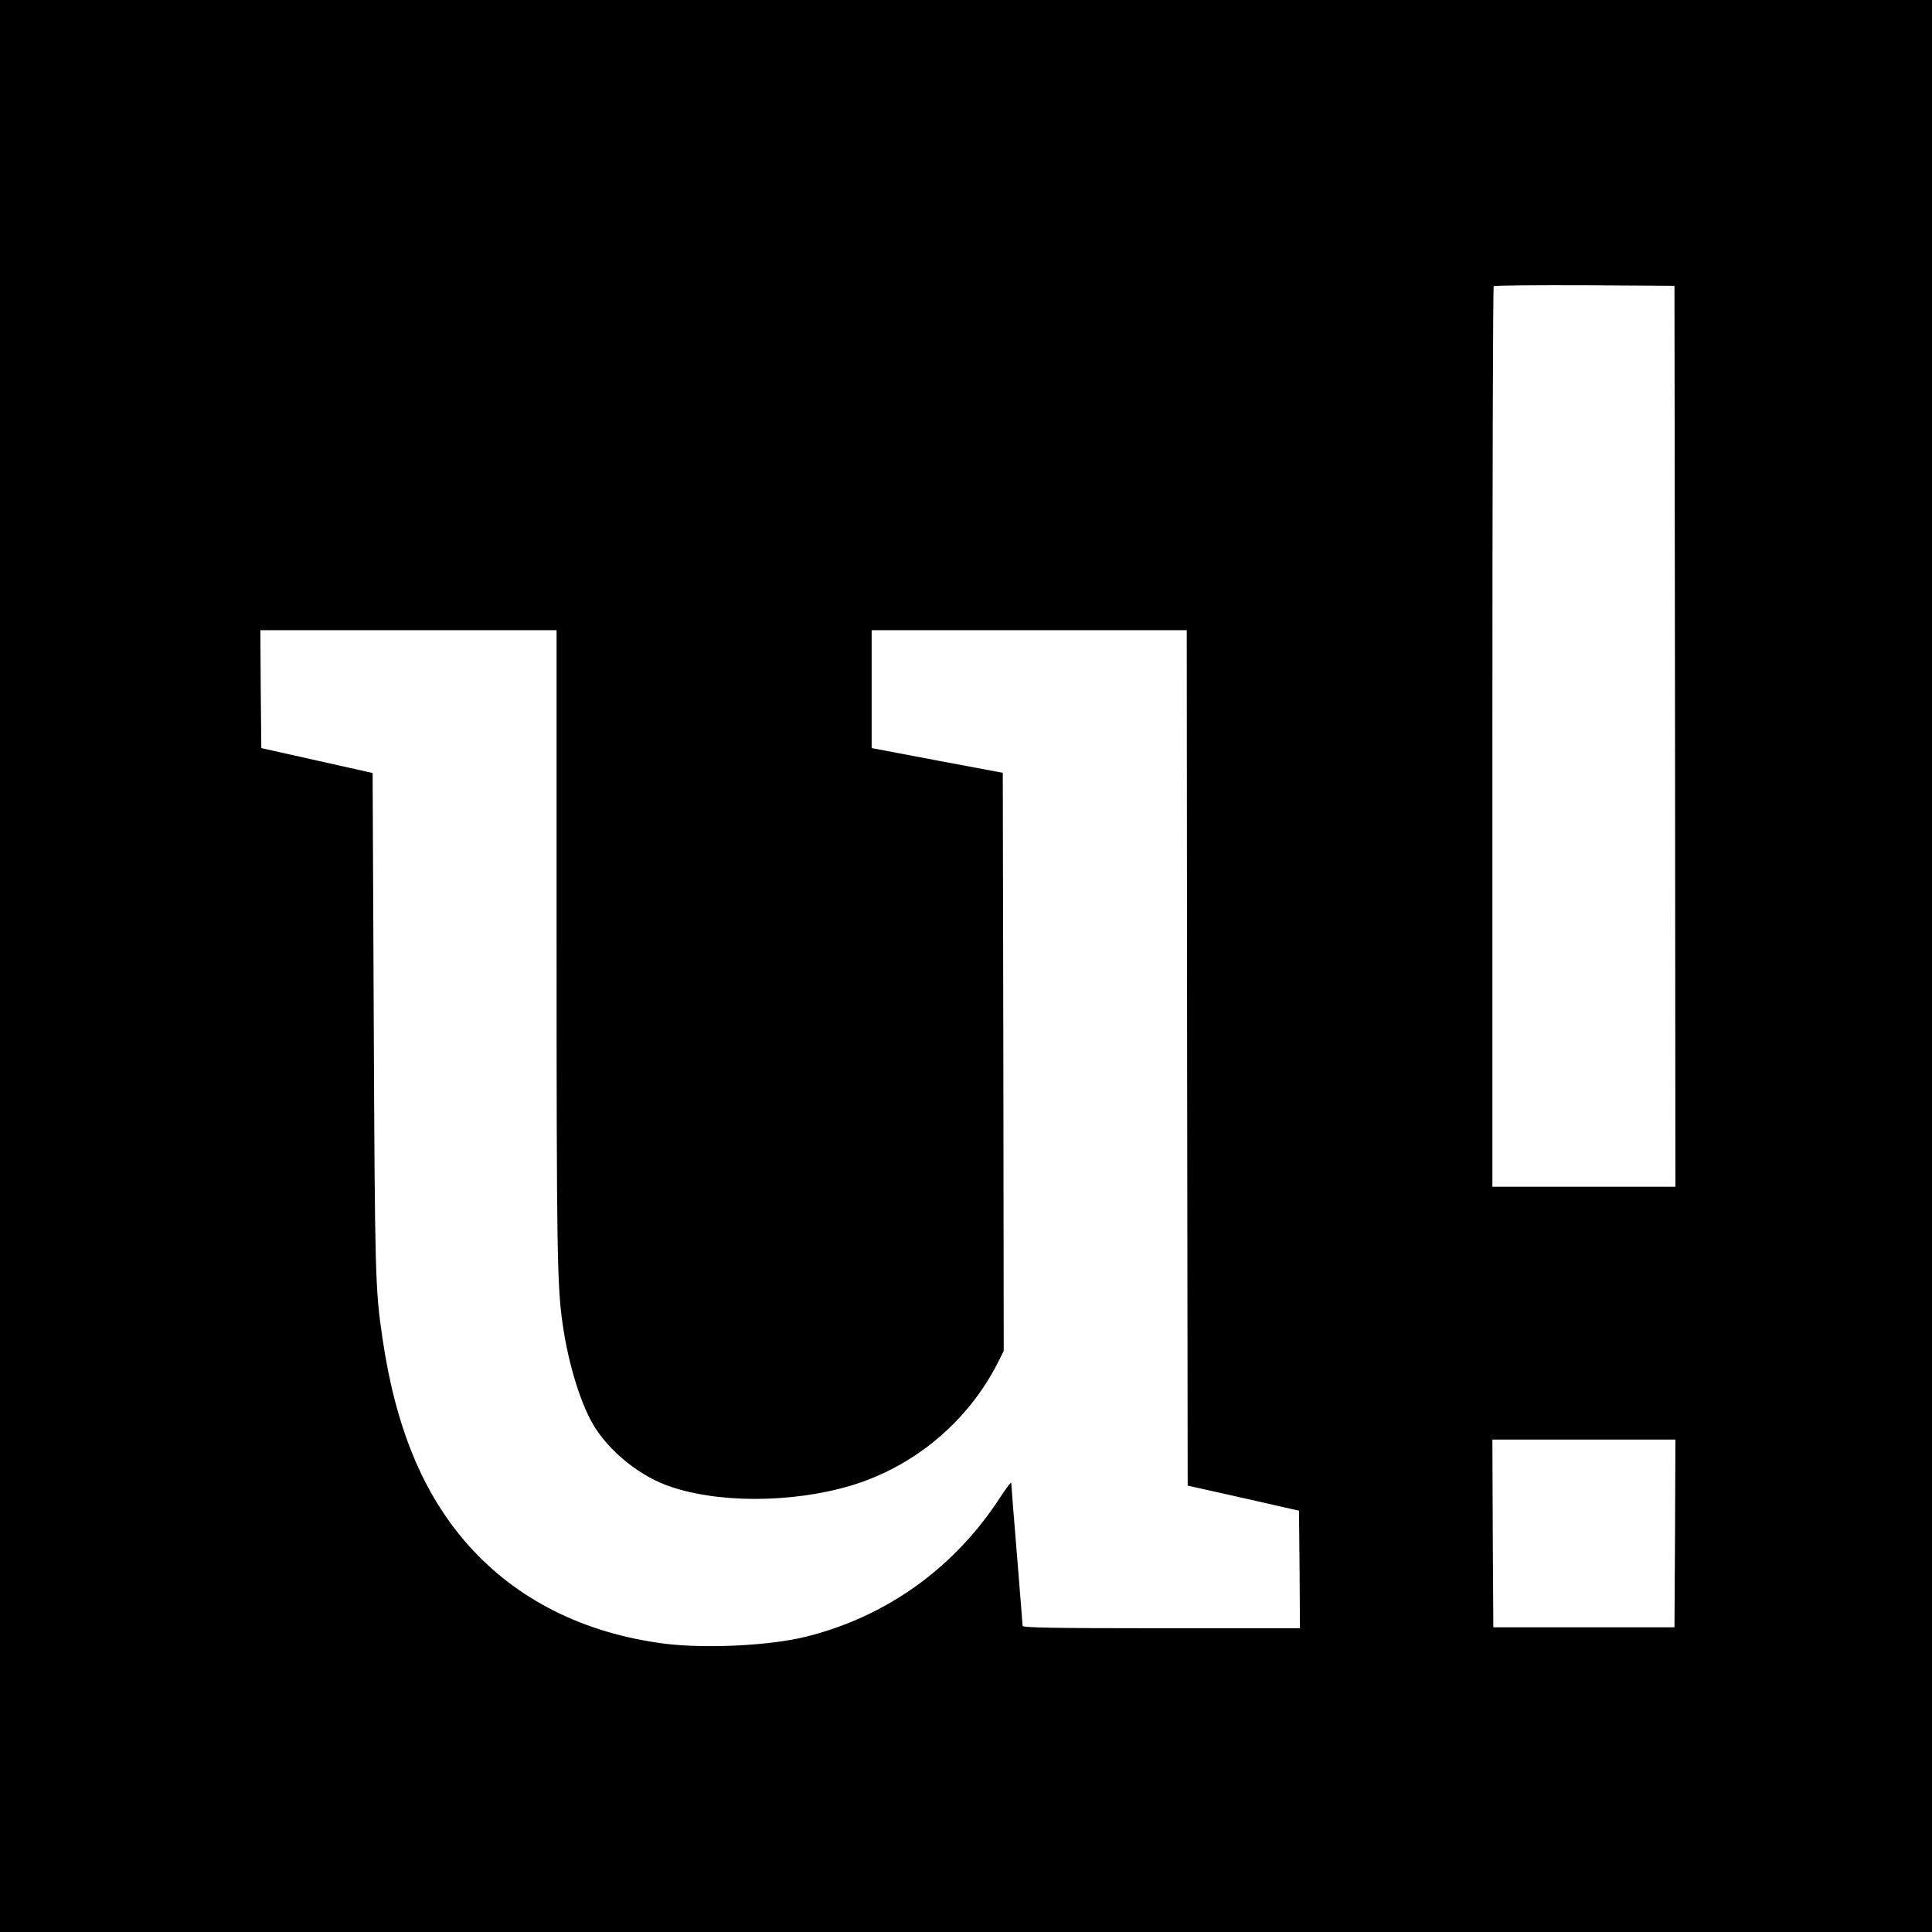<?xml version="1.0" standalone="no"?>
<!DOCTYPE svg PUBLIC "-//W3C//DTD SVG 20010904//EN"
 "http://www.w3.org/TR/2001/REC-SVG-20010904/DTD/svg10.dtd">
<svg version="1.0" xmlns="http://www.w3.org/2000/svg"
 width="1024pt" height="1024pt" viewBox="0 0 1024 1024"
 preserveAspectRatio="xMidYMid meet">
<g transform="translate(0,1024) scale(0.1,-0.1)"
fill="#000000" stroke="none">
<path d="M0 5120 l0 -5120 5120 0 5120 0 0 5120 0 5120 -5120 0 -5120 0 0
-5120z m8878 1218 l2 -2388 -485 0 -485 0 0 2383 c0 1311 3 2387 7 2390 3 4
221 6 482 5 l476 -3 3 -2387z m-5928 -1107 c0 -1608 3 -1804 31 -2001 31 -224
102 -450 177 -563 84 -128 229 -244 372 -298 258 -97 660 -98 980 -3 336 101
622 340 781 656 l29 58 -2 1532 -3 1532 -347 65 -348 66 0 313 0 312 835 0
835 0 2 -2267 3 -2267 295 -66 295 -67 3 -312 2 -311 -735 0 c-581 0 -735 3
-735 13 0 6 -14 176 -30 377 -17 200 -30 371 -30 380 0 8 -26 -26 -58 -75
-242 -374 -601 -632 -1027 -739 -190 -48 -533 -65 -750 -38 -432 55 -789 235
-1047 527 -237 269 -383 622 -452 1100 -37 252 -39 328 -45 1664 l-6 1324
-295 66 -295 66 -3 313 -2 312 785 0 785 0 0 -1669z m5928 -3118 l-3 -498
-480 0 -480 0 -3 498 -2 497 485 0 485 0 -2 -497z"/>
</g>
</svg>
